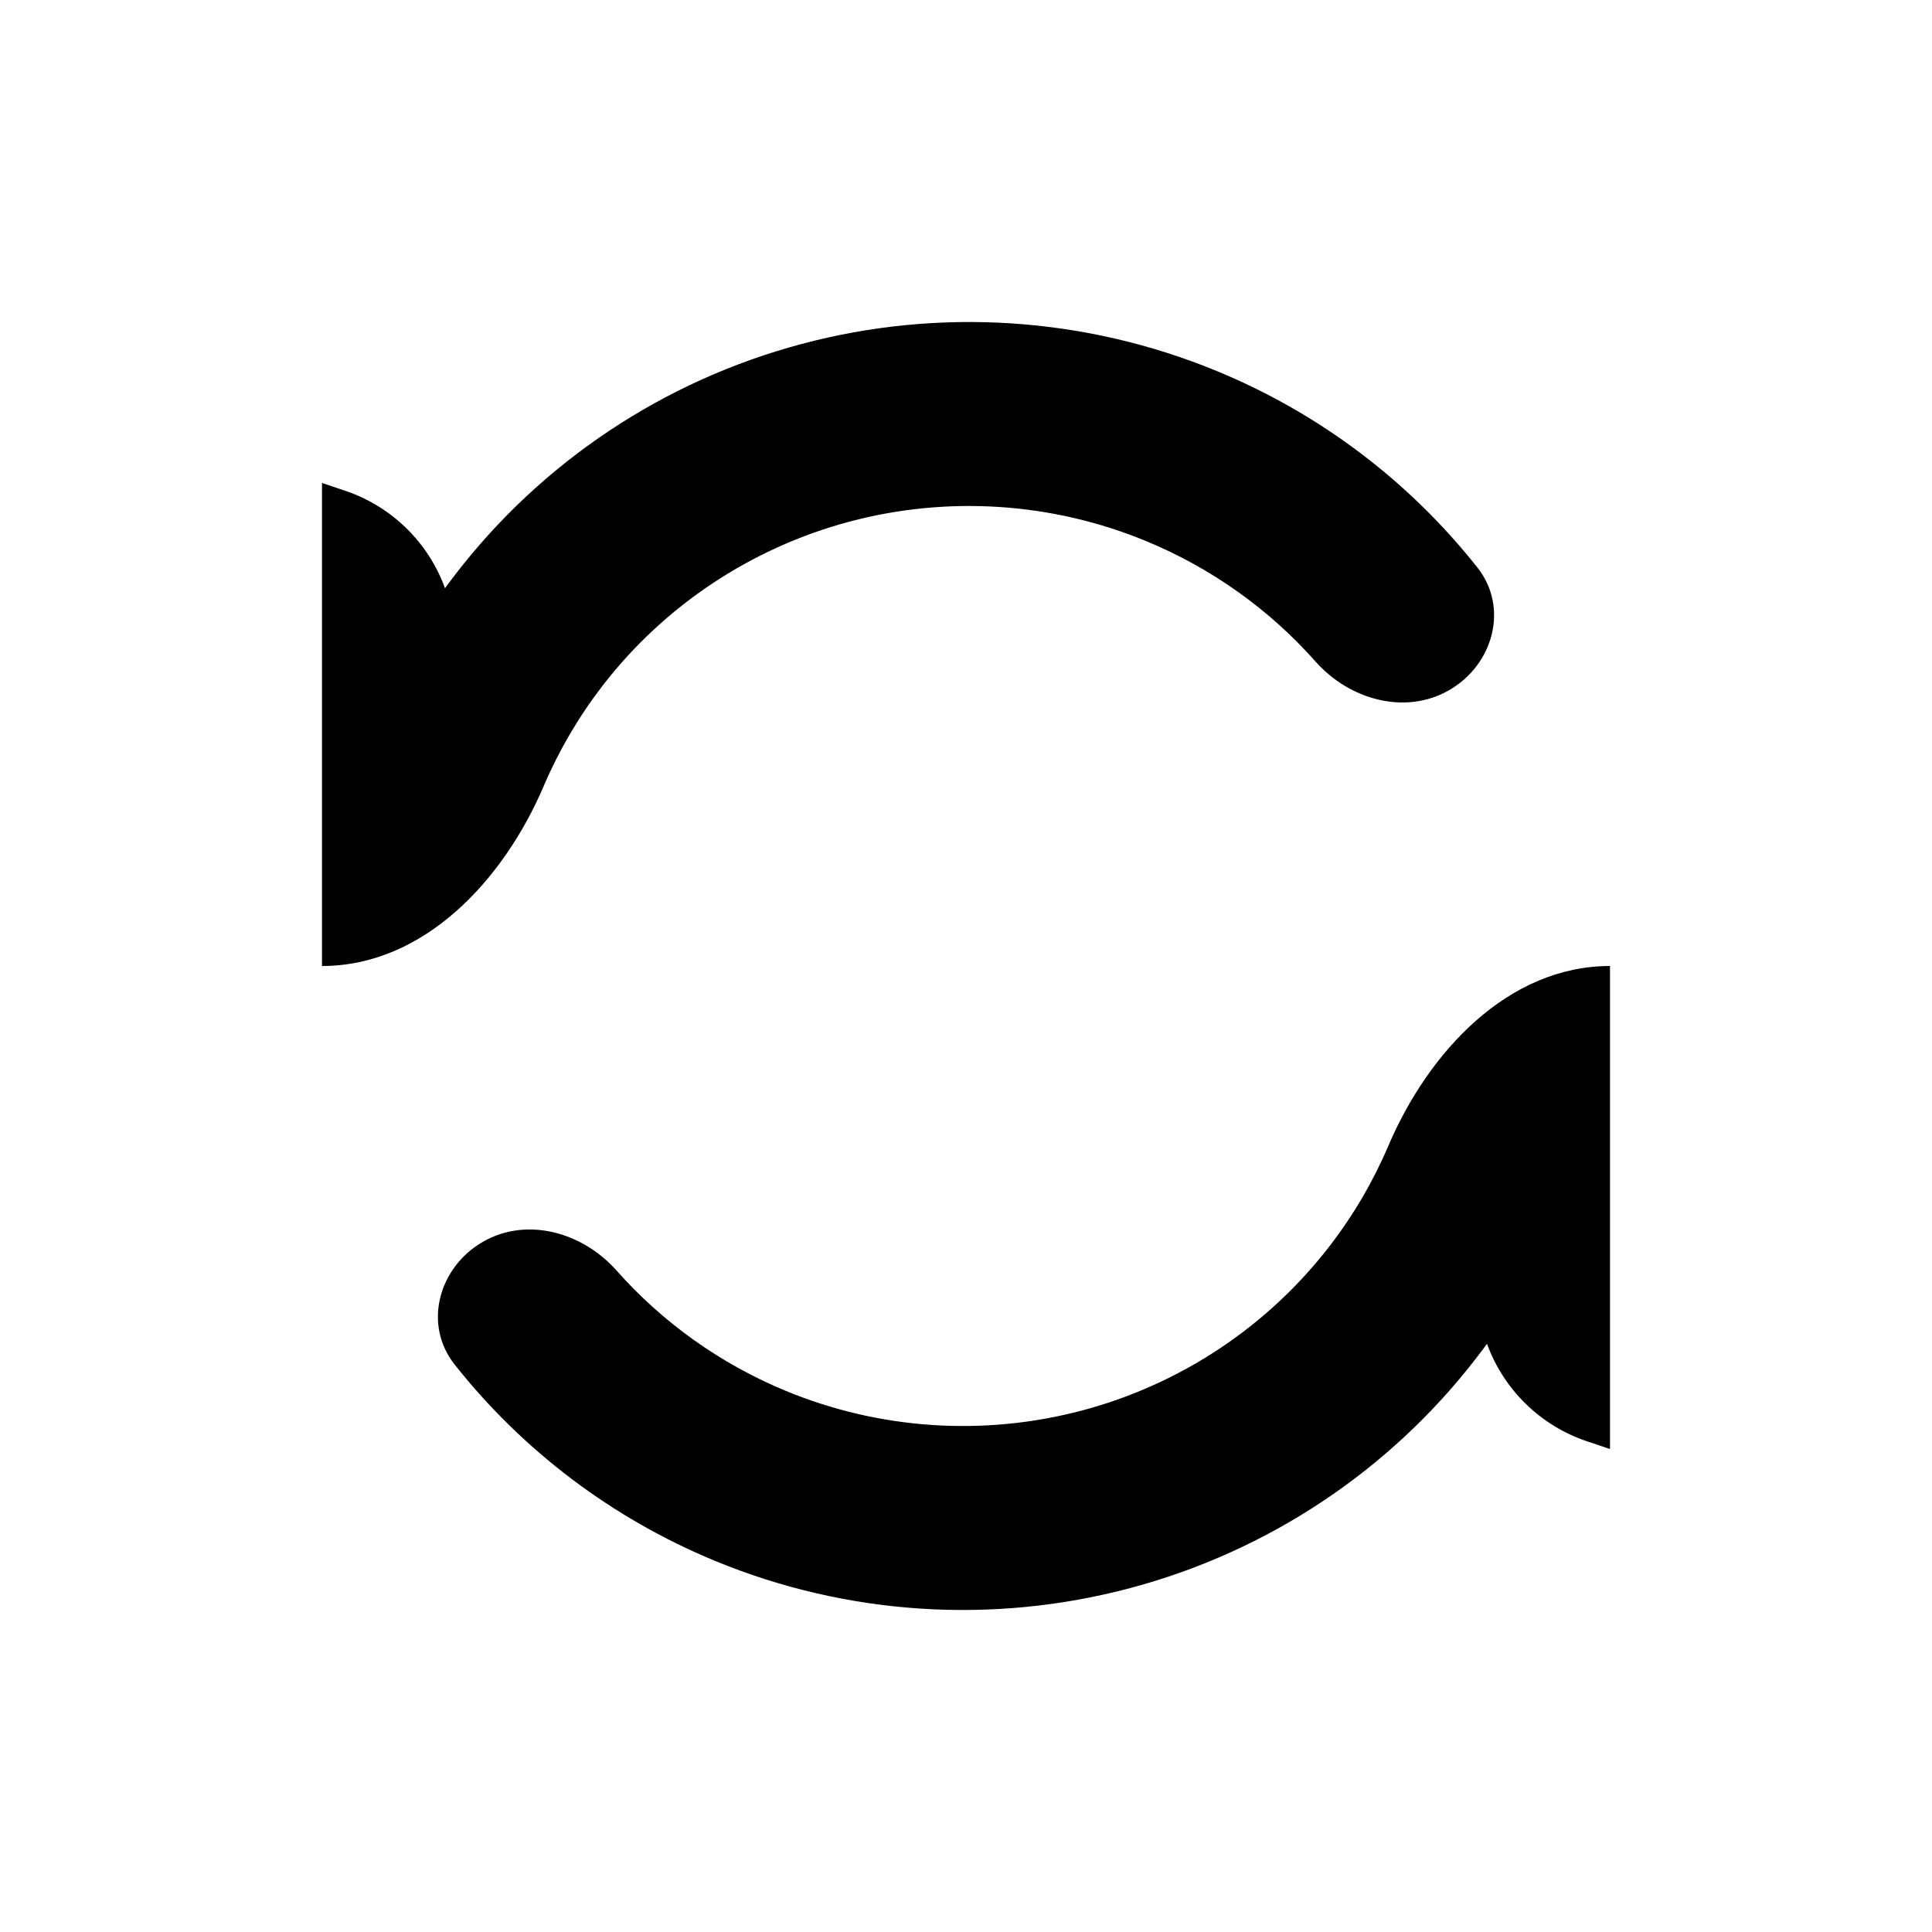 <svg width="24" height="24" viewBox="0 0 24 24" fill="current" xmlns="http://www.w3.org/2000/svg">
<path d="M7.483 8.521C7.187 8.906 6.942 9.324 6.754 9.765C6.256 10.932 5.268 12 4 12L4 6L4.281 6.094C4.869 6.29 5.323 6.742 5.528 7.307C5.572 7.247 5.616 7.188 5.661 7.13C6.738 5.733 8.249 4.728 9.958 4.273C11.667 3.817 13.48 3.935 15.115 4.609C16.392 5.135 17.505 5.978 18.352 7.049C18.747 7.547 18.552 8.257 18.001 8.574C17.454 8.888 16.762 8.691 16.343 8.219C15.768 7.57 15.048 7.056 14.236 6.721C13.068 6.239 11.773 6.155 10.552 6.48C9.332 6.806 8.253 7.523 7.483 8.521Z" fill="current" />
<path d="M17.246 14.235C17.058 14.676 16.814 15.094 16.517 15.479C15.748 16.477 14.669 17.194 13.448 17.52C12.227 17.845 10.932 17.761 9.764 17.279C8.952 16.944 8.232 16.43 7.657 15.781C7.238 15.309 6.546 15.111 5.999 15.426C5.448 15.743 5.253 16.453 5.648 16.951C6.495 18.022 7.608 18.864 8.885 19.391C10.52 20.065 12.333 20.183 14.042 19.727C15.751 19.272 17.262 18.267 18.339 16.87C18.384 16.812 18.428 16.753 18.472 16.693C18.677 17.258 19.132 17.71 19.719 17.906L20 18V12C18.732 12 17.744 13.068 17.246 14.235Z" fill="current" />
</svg>
